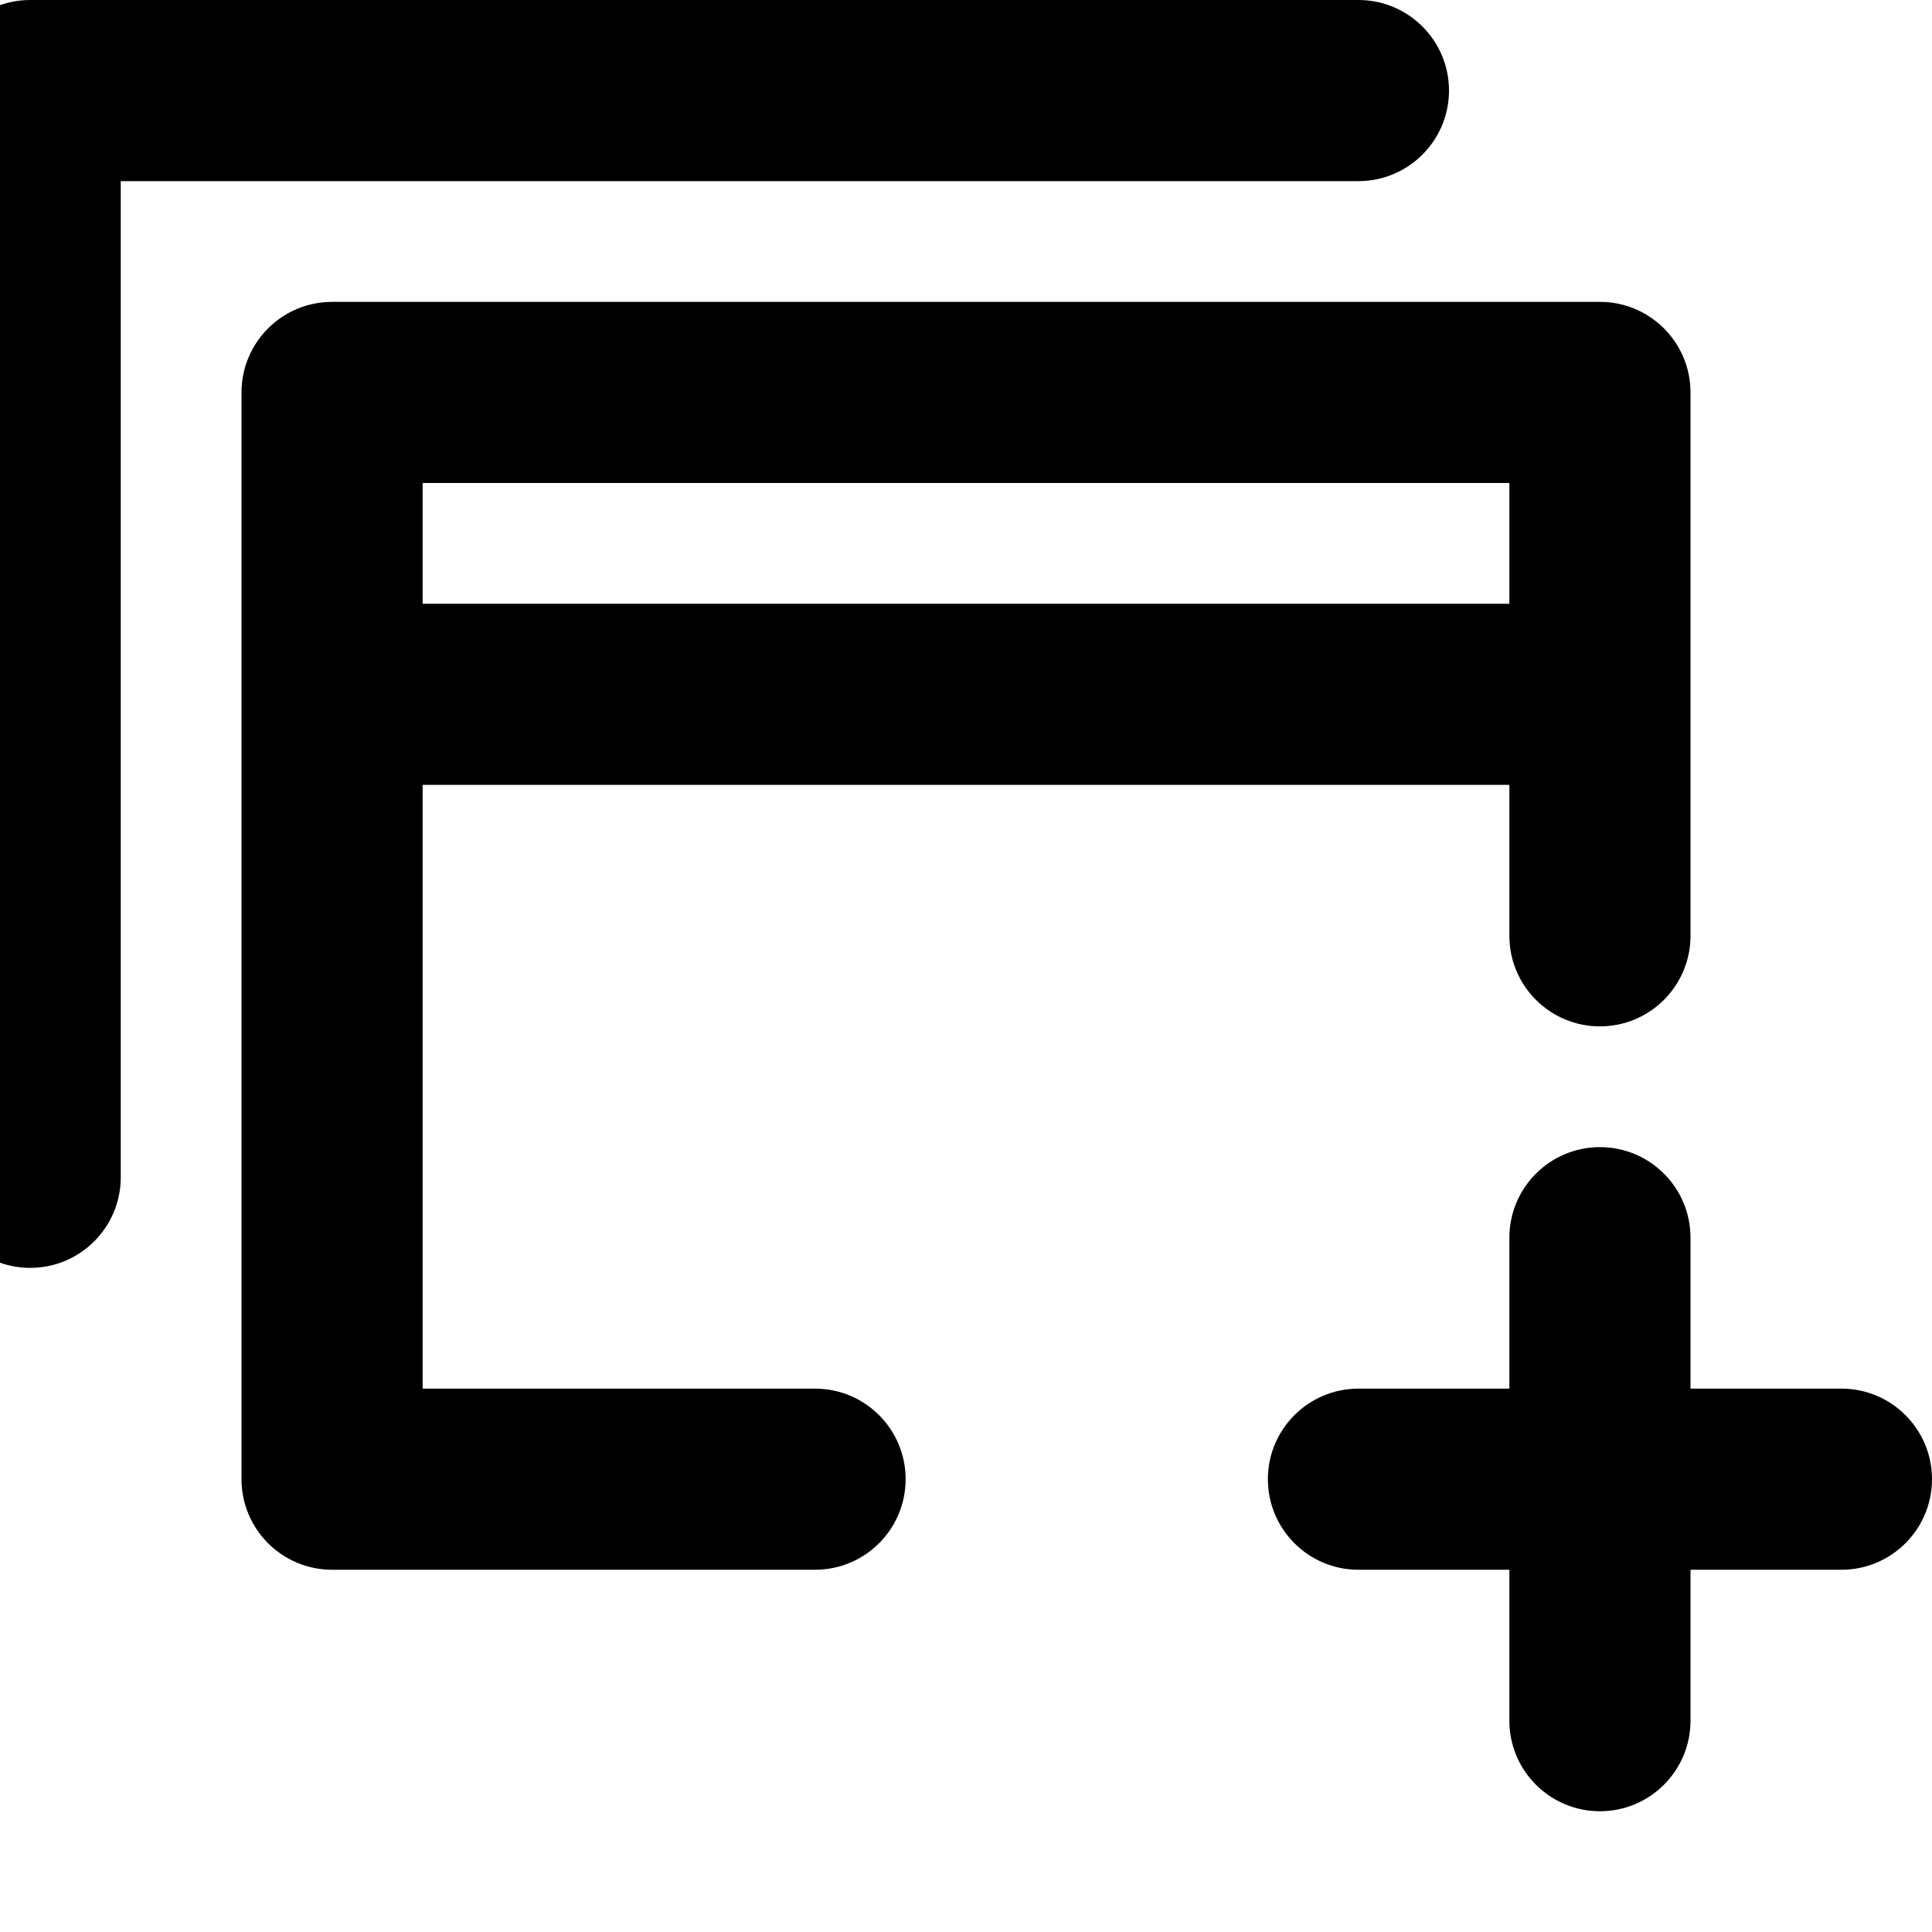 <svg xmlns="http://www.w3.org/2000/svg" viewBox="0 0 16 16"><g clip-path="url(#a)"><path d="M.25 0c-.414 0-.75.336-.75.75v9c0 .414.336.75.75.75s.75-.336.75-.75v-8.25h10.25c.414 0 .75-.336.75-.75s-.336-.75-.75-.75h-11Z"/><path fill-rule="evenodd" d="M2 3.25c0-.414.336-.75.75-.75h10.5c.414 0 .75.336.75.75v4.5c0 .414-.336.75-.75.75s-.75-.336-.75-.75v-1.25h-9v5h3.25c.414 0 .75.336.75.75s-.336.75-.75.75h-4c-.414 0-.75-.336-.75-.75v-9Zm10.5.75v1h-9v-1h9Z"/><path d="M10.5 12.25c0-.414.336-.75.75-.75h1.25v-1.25c0-.414.336-.75.75-.75s.75.336.75.75v1.25h1.25c.414 0 .75.336.75.75s-.336.75-.75.75h-1.25v1.25c0 .414-.336.75-.75.75s-.75-.336-.75-.75v-1.25h-1.25c-.414 0-.75-.336-.75-.75Z"/></g><defs><clipPath id="a"><path d="M0 0h16v16h-16z"/></clipPath></defs></svg>